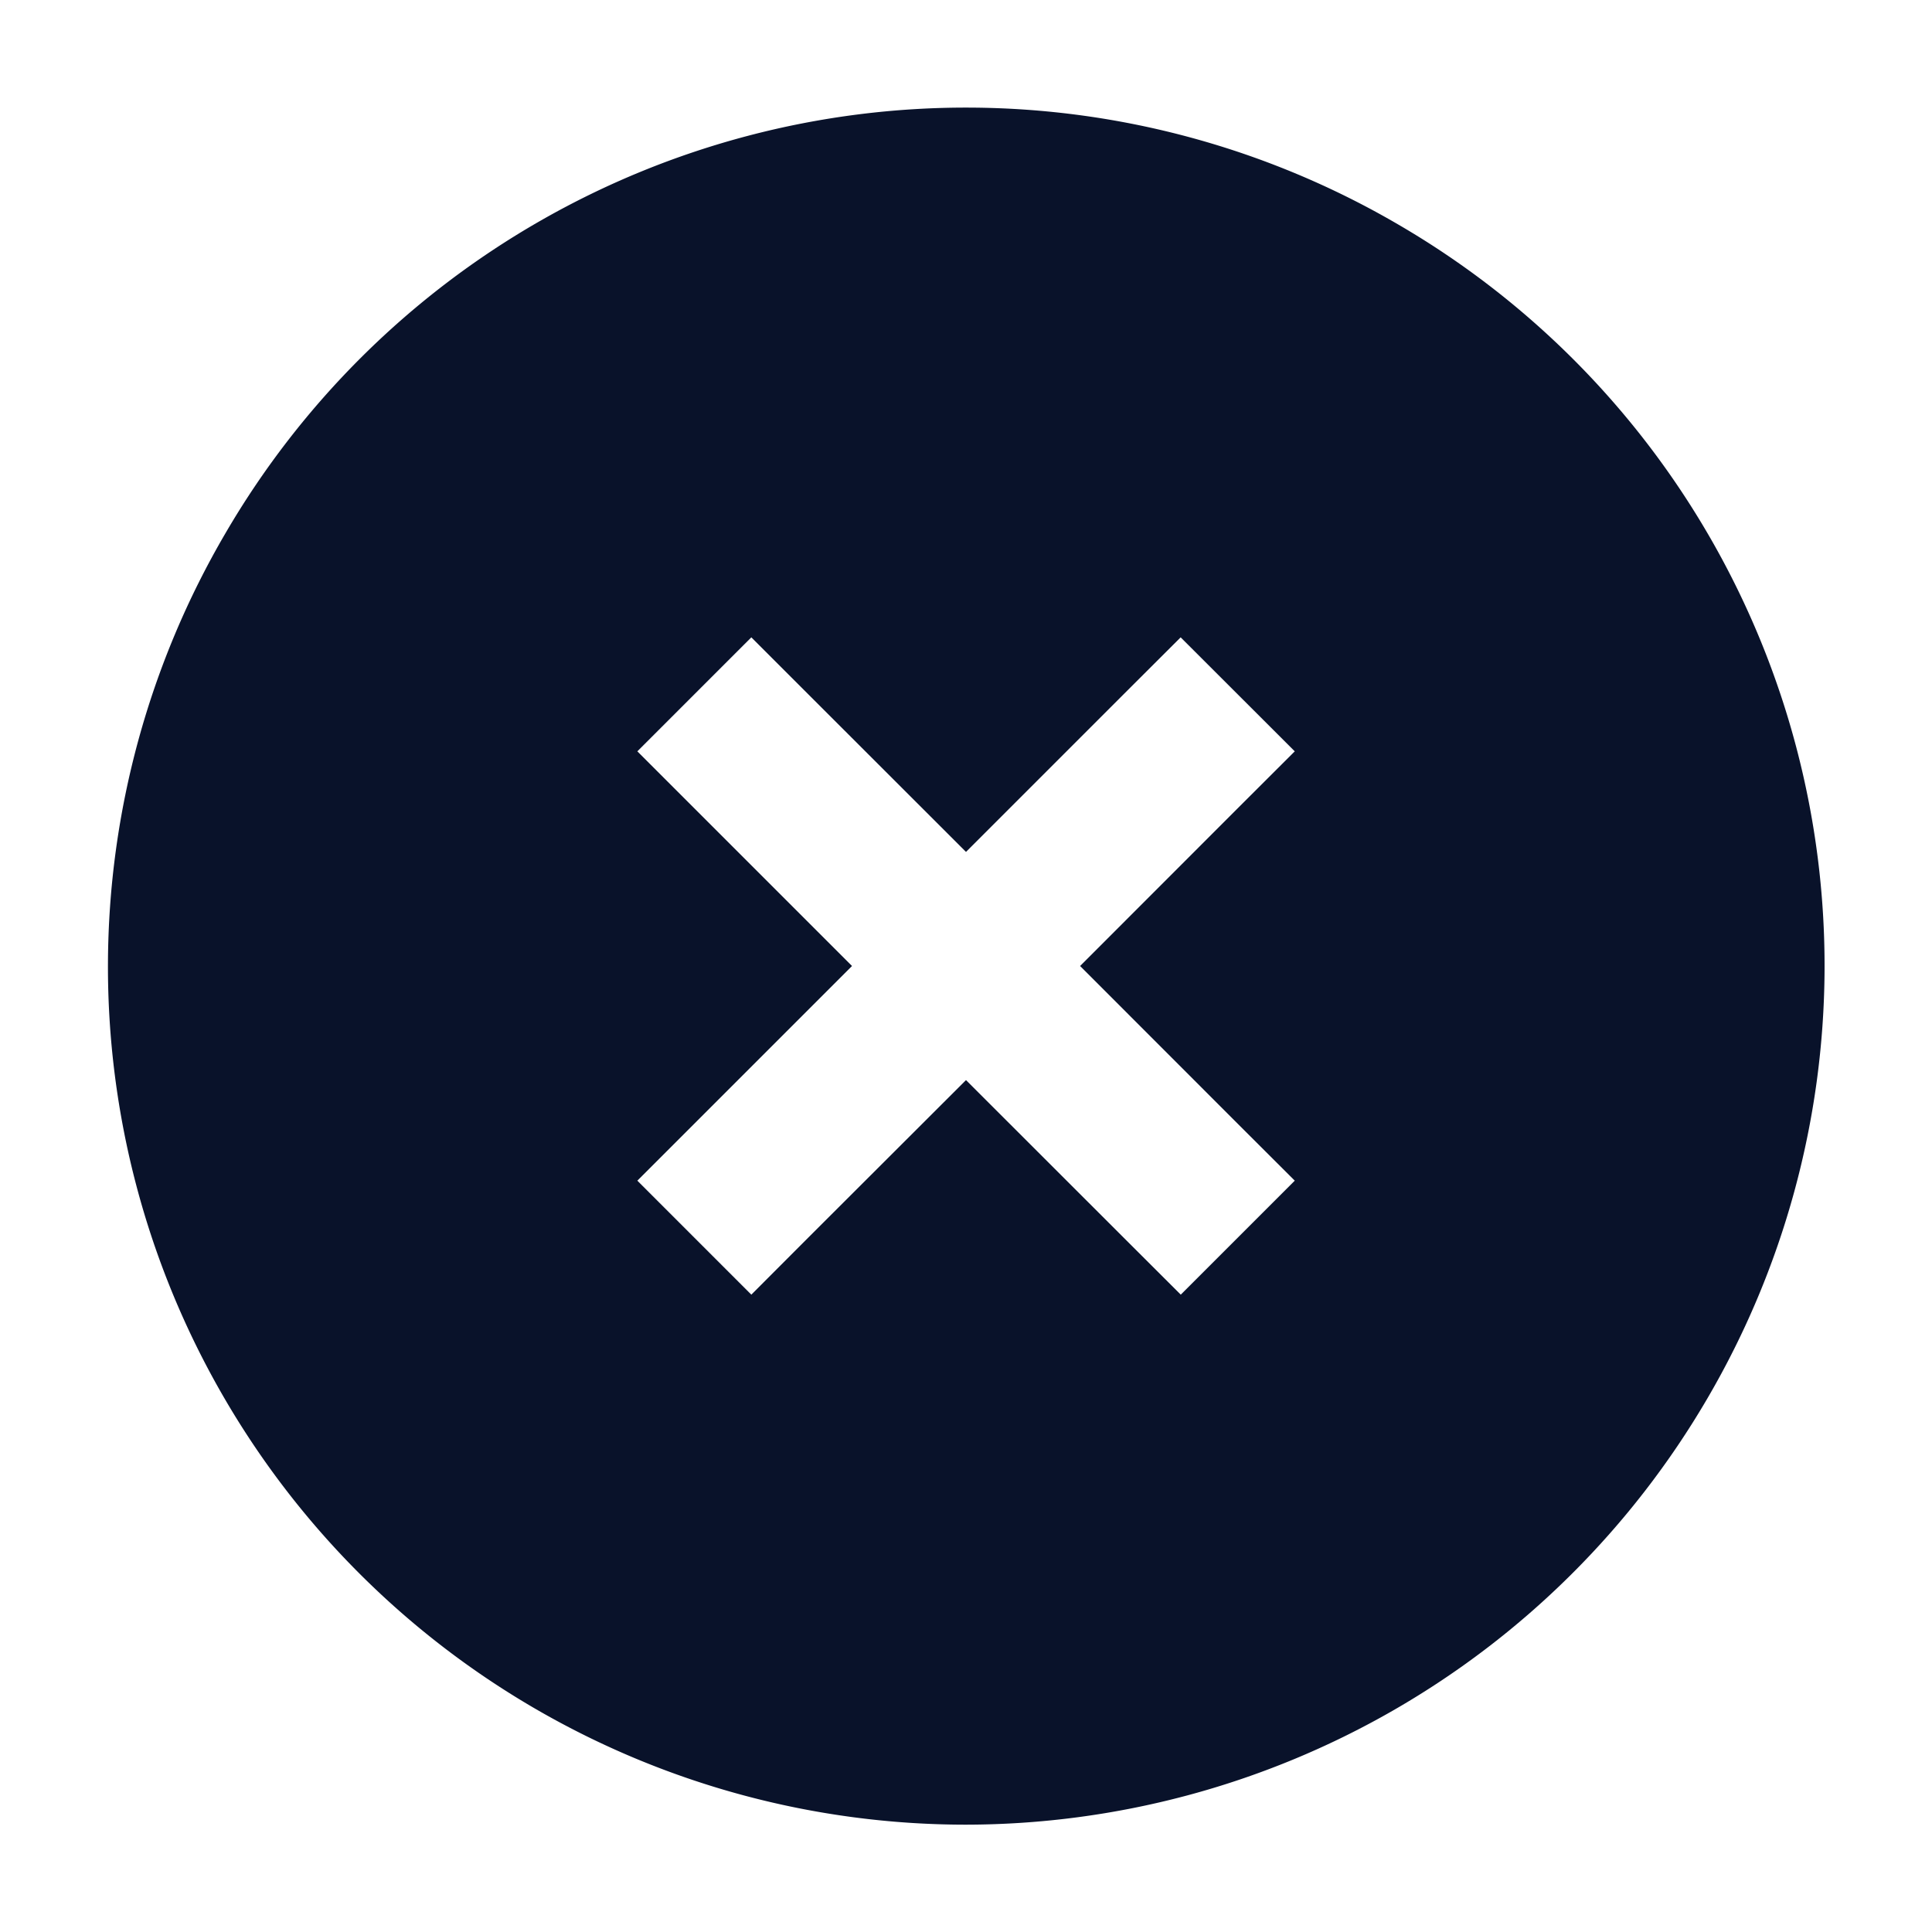 <svg id="icon_검색어삭제" xmlns="http://www.w3.org/2000/svg" xmlns:xlink="http://www.w3.org/1999/xlink" width="18" height="18" viewBox="0 0 18 18">
  <defs>
    <clipPath id="clip-path">
      <rect id="사각형_29105" data-name="사각형 29105" width="18" height="18" fill="none"/>
    </clipPath>
  </defs>
  <g id="그룹_27987" data-name="그룹 27987" clip-path="url(#clip-path)">
    <path id="패스_85637" data-name="패스 85637" d="M9,17a7.994,7.994,0,0,1-6.9-12.031A7.986,7.986,0,0,1,13.031,2.094a7.989,7.989,0,0,1,2.875,10.937A8.01,8.01,0,0,1,9,17M12.063,7,11,5.938l-.532.531L9,7.937,7.531,6.469,7,5.938,5.938,7l.531.531L7.938,9,6.469,10.469,5.938,11,7,12.062l.53-.531L9,10.063l1.469,1.468.532.531L12.063,11l-.532-.531L10.063,9l1.468-1.469Z" fill="#09122a"/>
  </g>
</svg>

